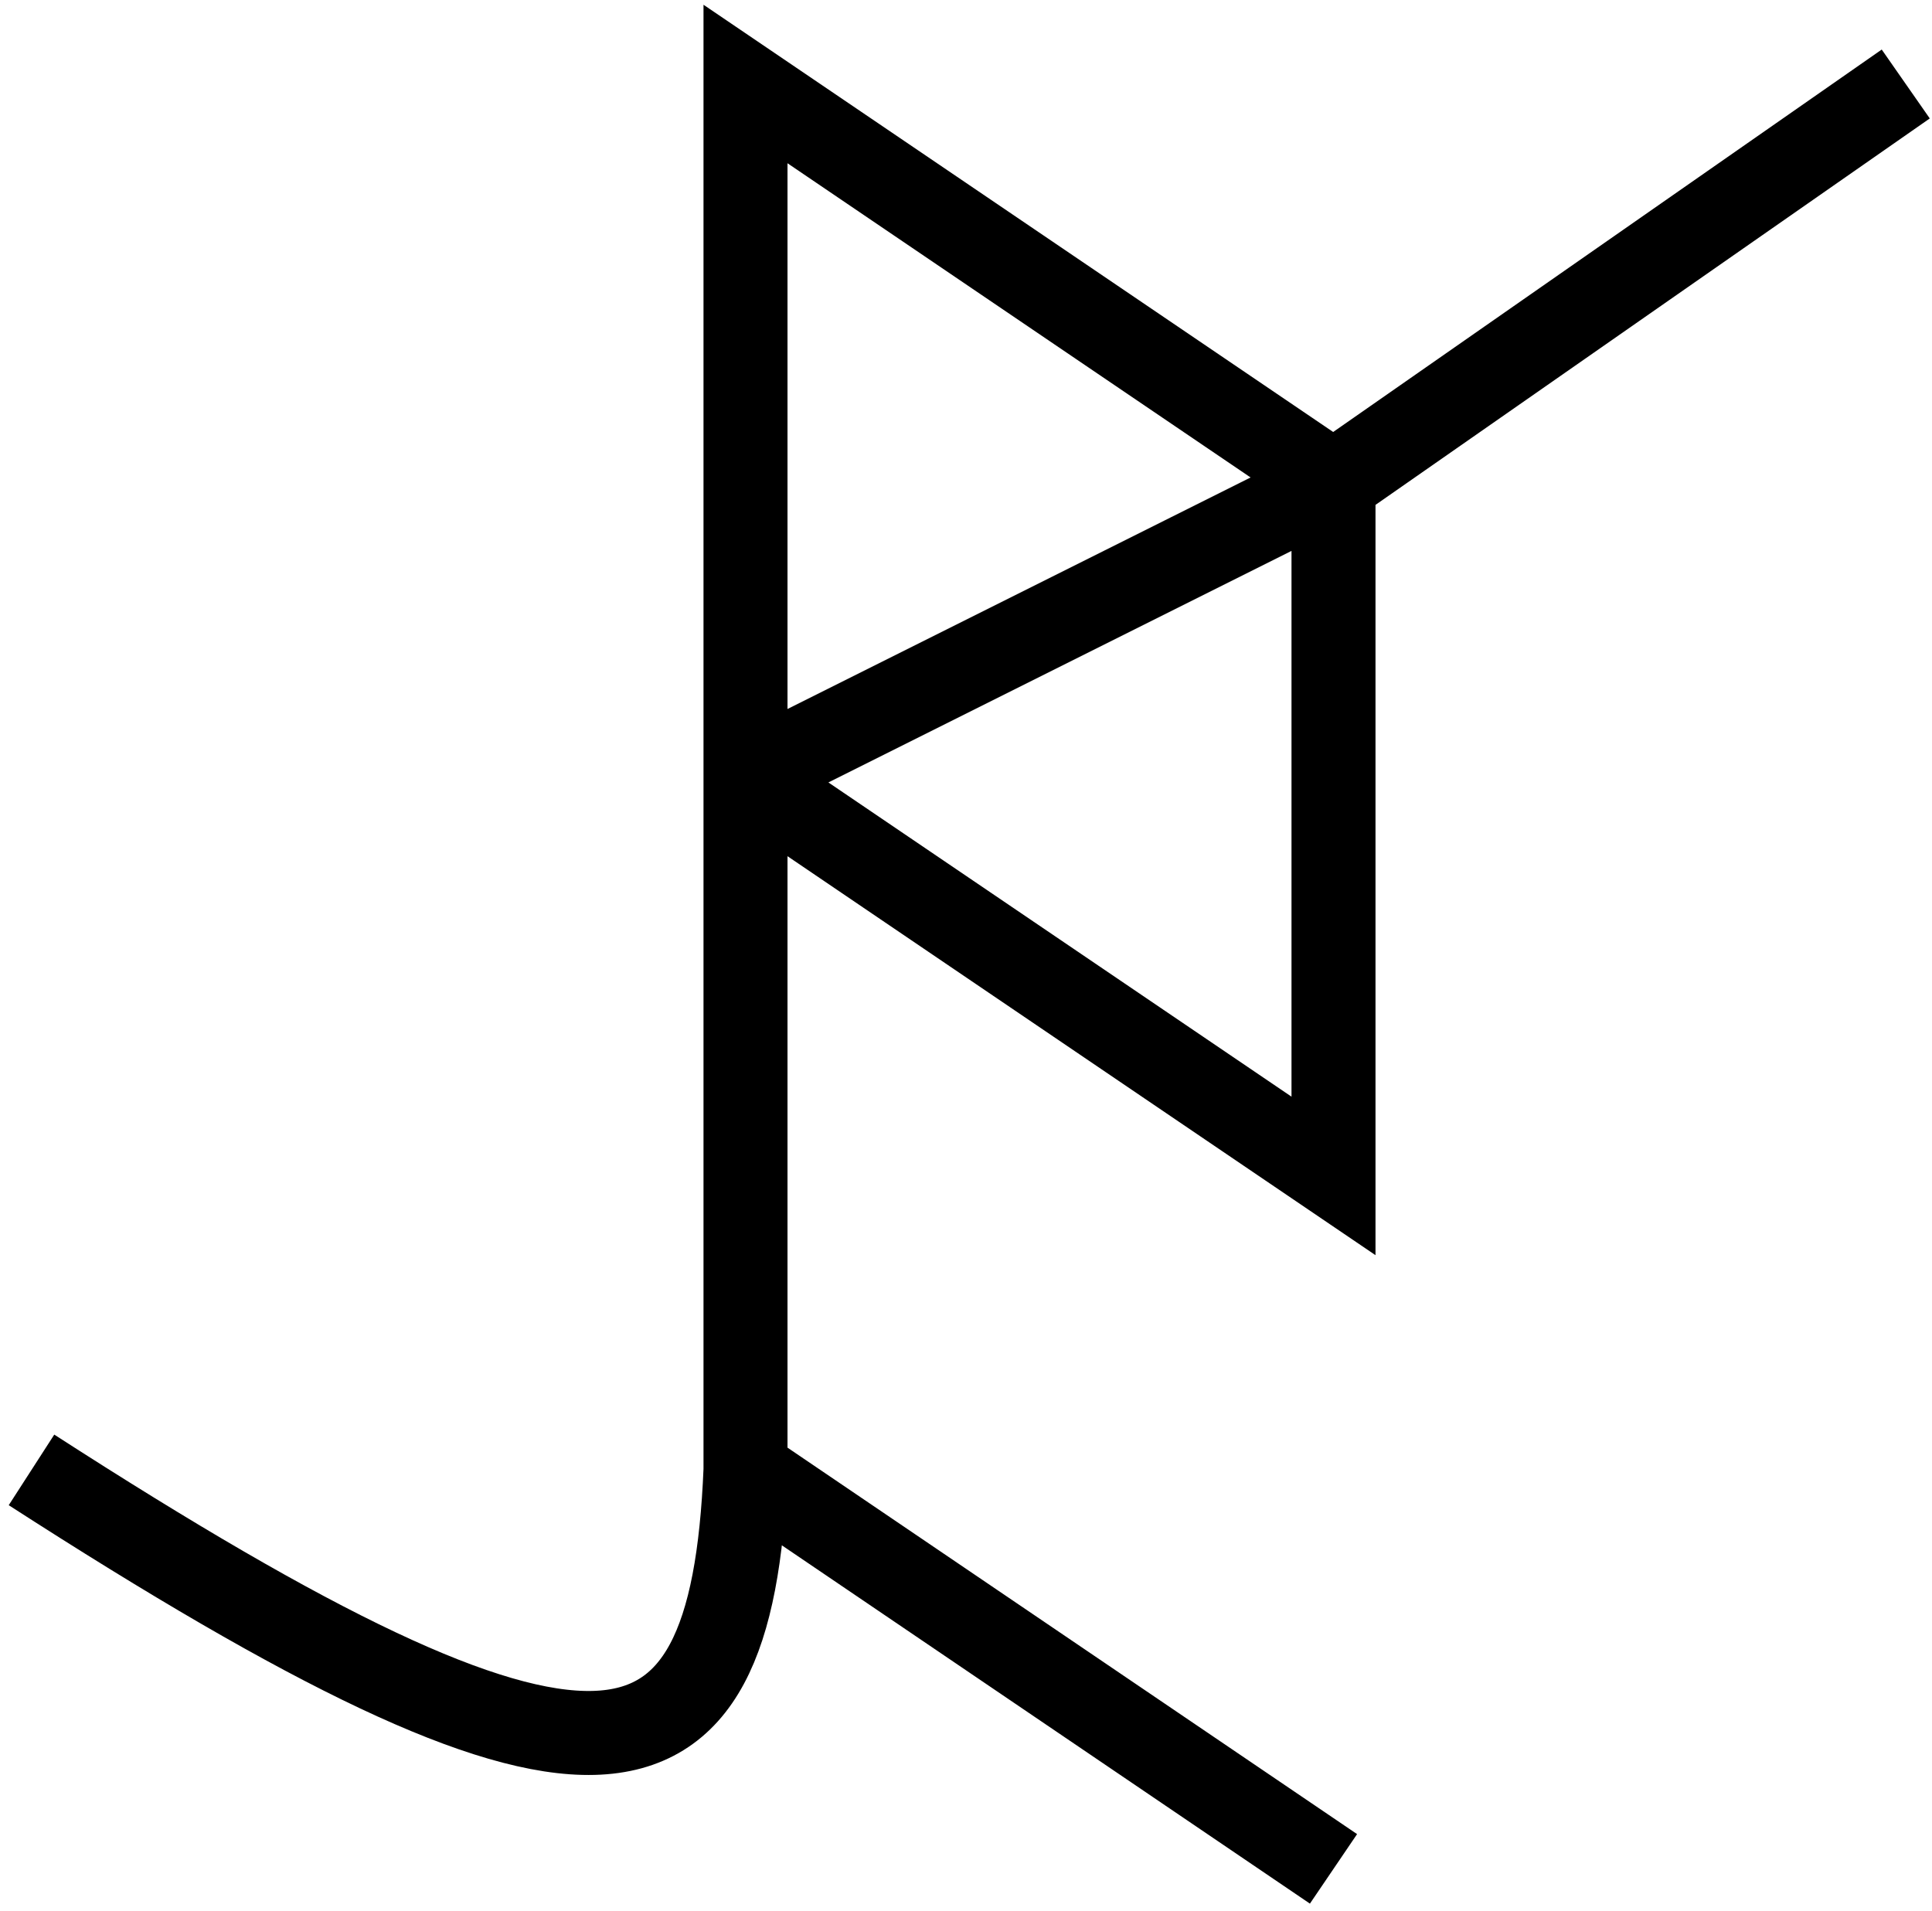 <svg width="184" height="182" viewBox="0 0 184 182" fill="none" xmlns="http://www.w3.org/2000/svg">
<path d="M71 74V140M71 74L127 112V46M71 74L127 46M71 74V8L127 46M71 140L127 178M71 140C69.659 172.326 56.449 174.478 3 140M127 46L181.5 8" stroke="black" stroke-width="8"/>
</svg>
